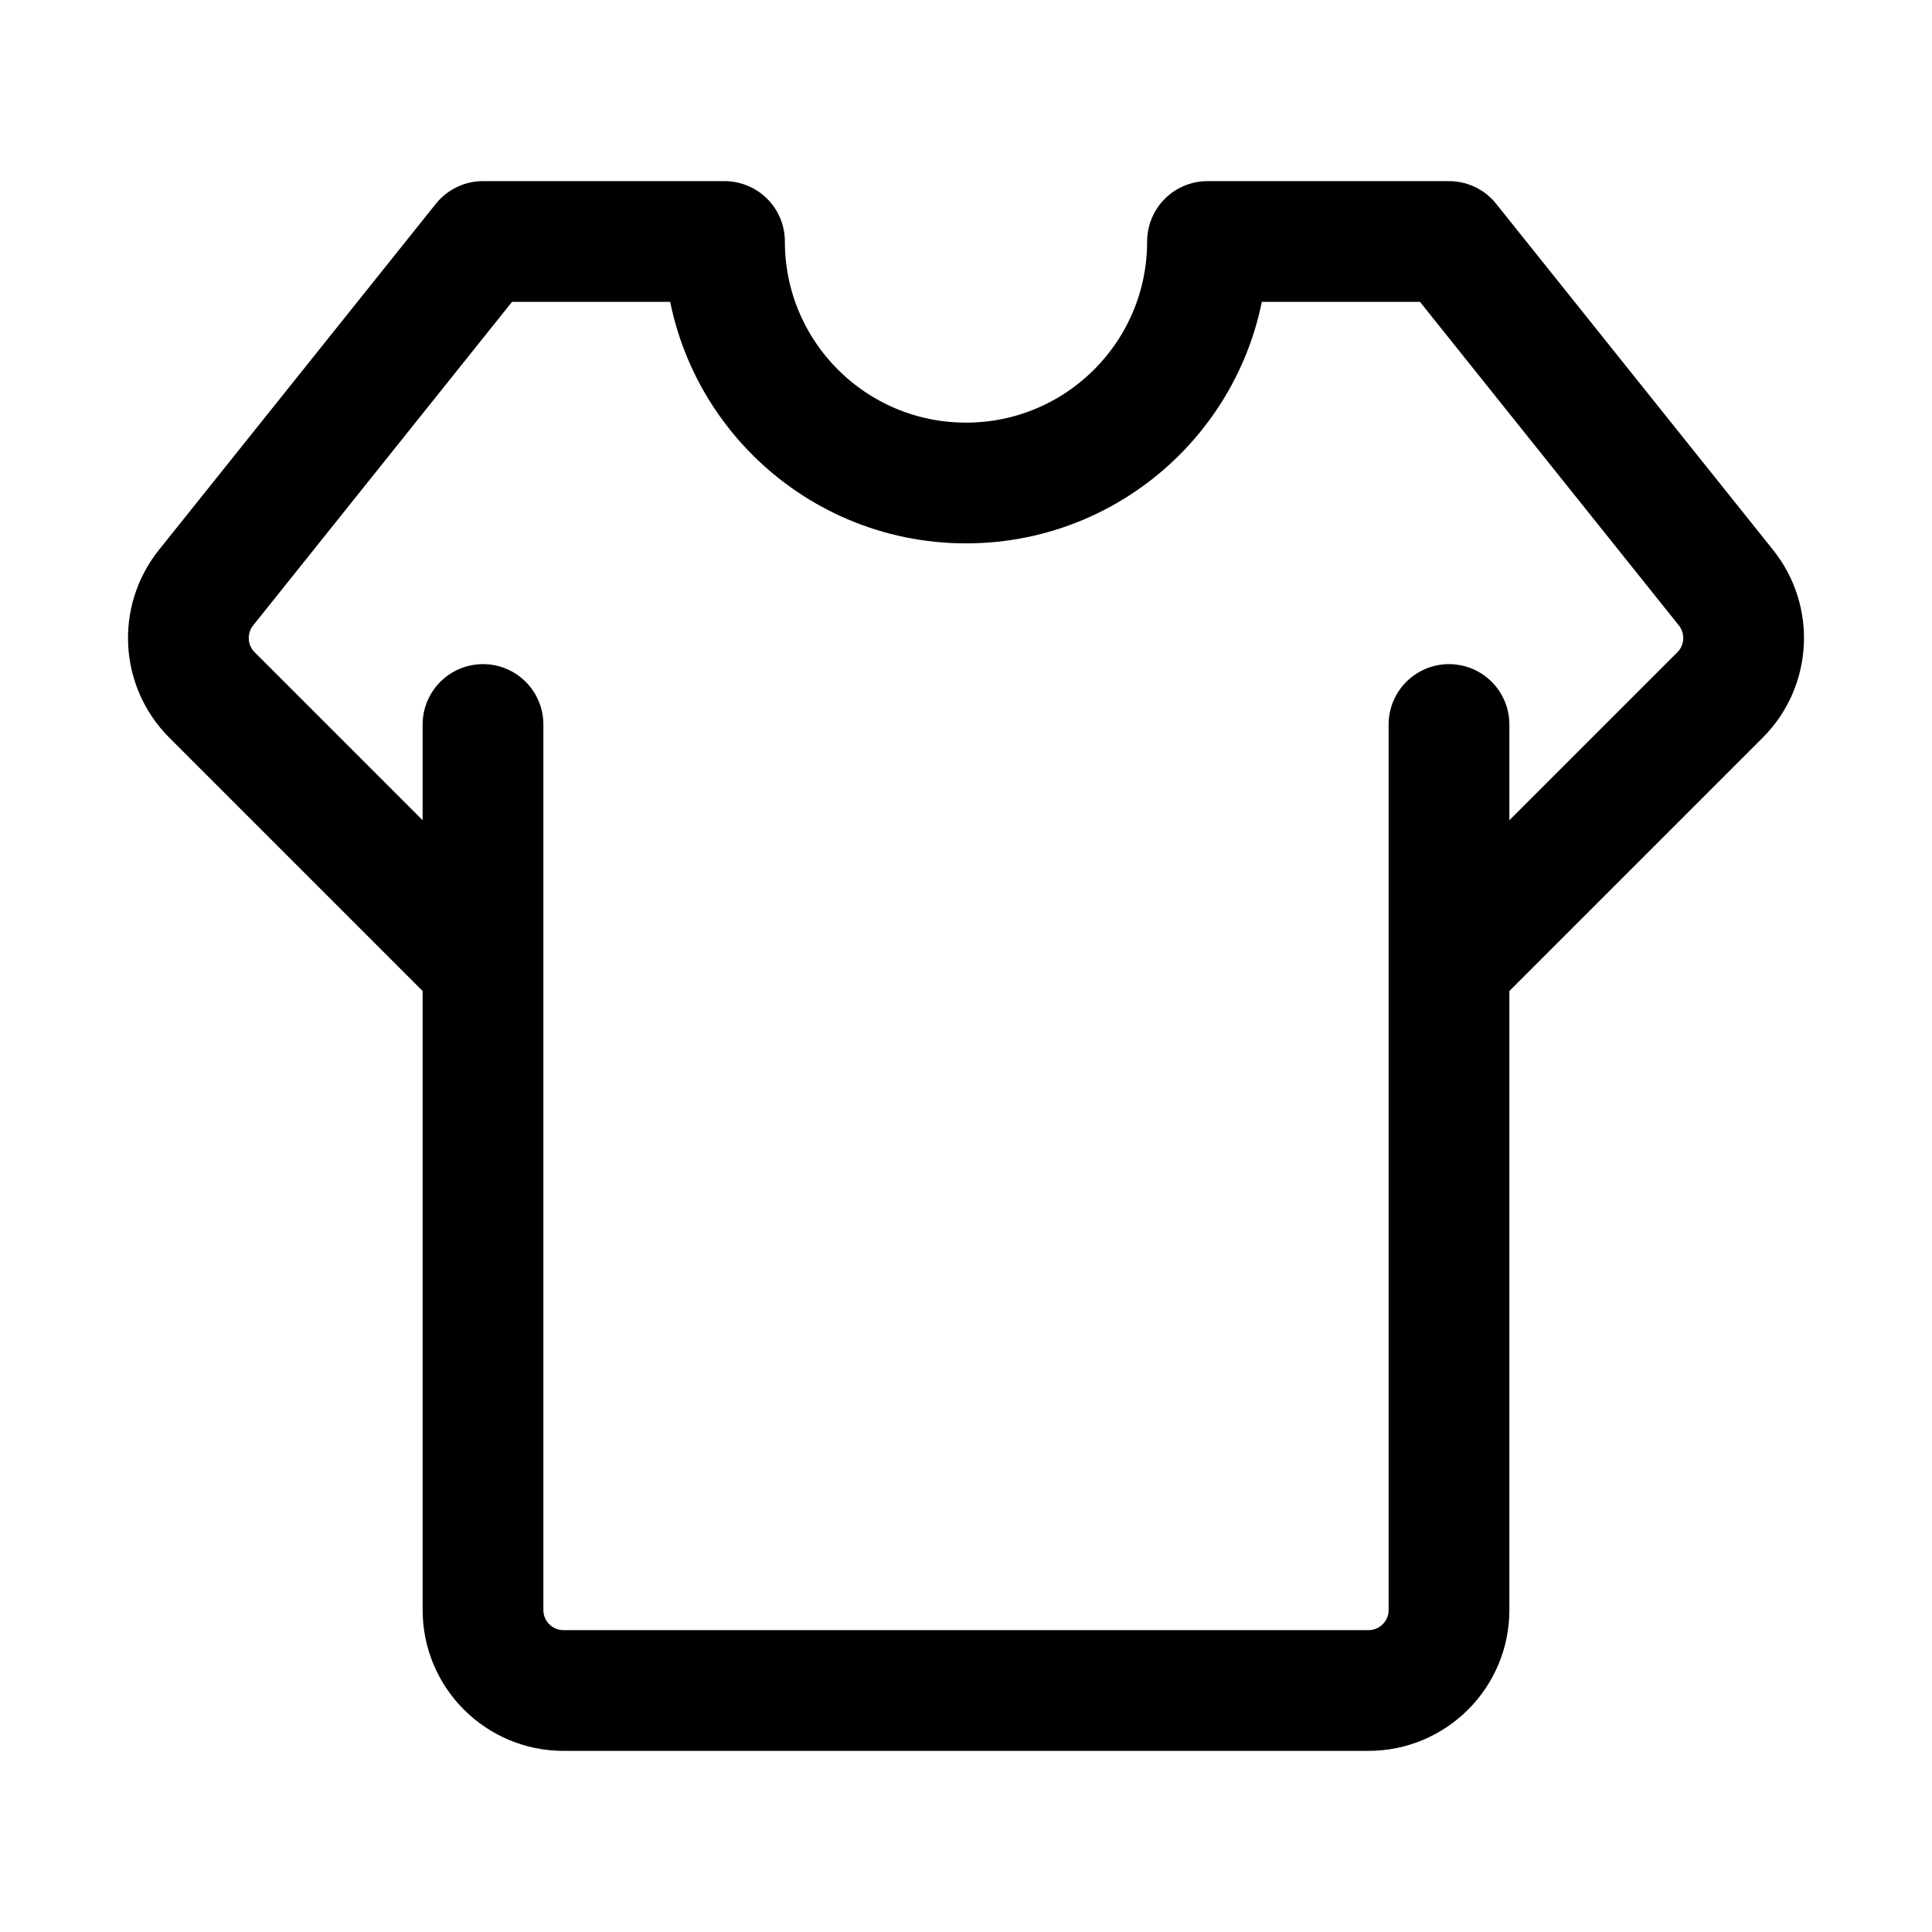 <svg width="24" height="24" viewBox="0 0 24 24" fill="none" xmlns="http://www.w3.org/2000/svg">
    <path d="M6 9V20C6 20.552 6.448 21 7 21H17C17.552 21 18 20.552 18 20V9" stroke="currentColor" stroke-width="1.5" stroke-linecap="round" stroke-linejoin="round"/>
    <path d="M6 12L2.633 8.633C2.273 8.273 2.241 7.699 2.559 7.301L6 3H9C9 4.657 10.343 6 12 6C13.657 6 15 4.657 15 3H18L21.441 7.301C21.759 7.699 21.727 8.273 21.367 8.633L18 12" stroke="currentColor" stroke-width="1.5" stroke-linejoin="round"/>
</svg>
